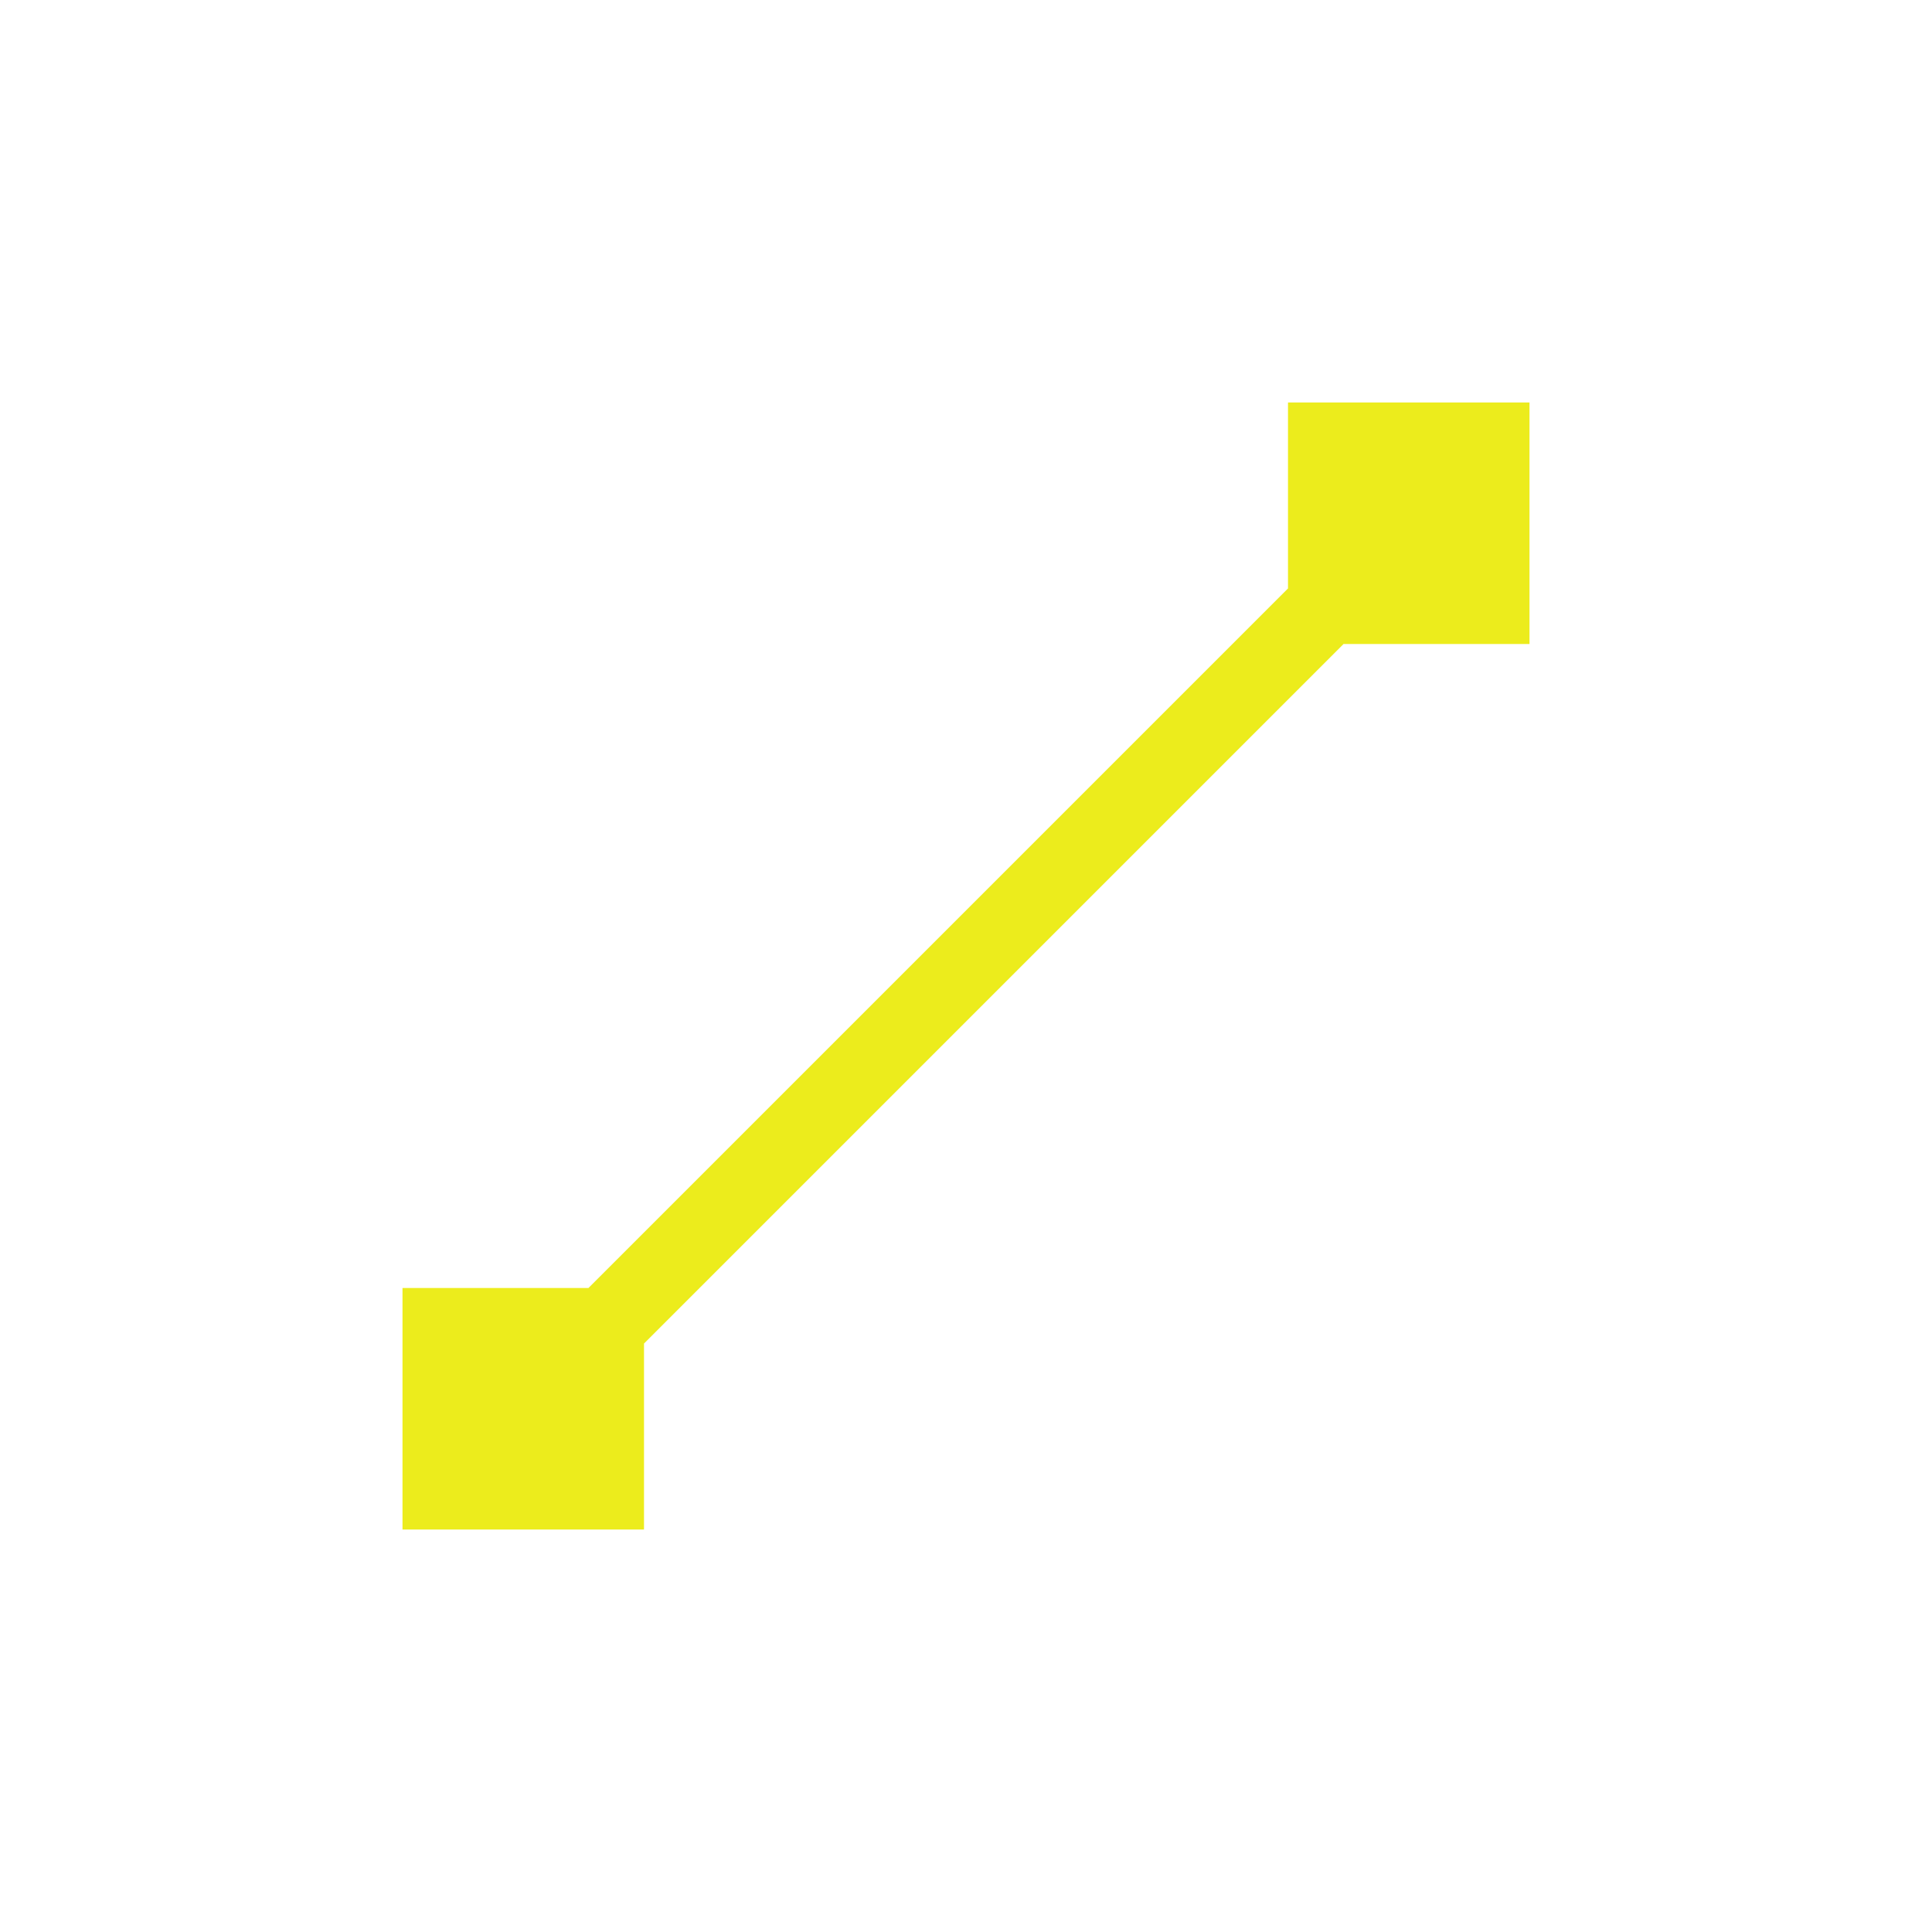 <svg xmlns="http://www.w3.org/2000/svg" width="24" height="24"><defs><style id="current-color-scheme"></style></defs><path d="M16 5v2.31L7.31 16H5v3h3v-2.31L16.69 8H19V5h-3z" fill="currentColor" color="#ecec1c"/></svg>
